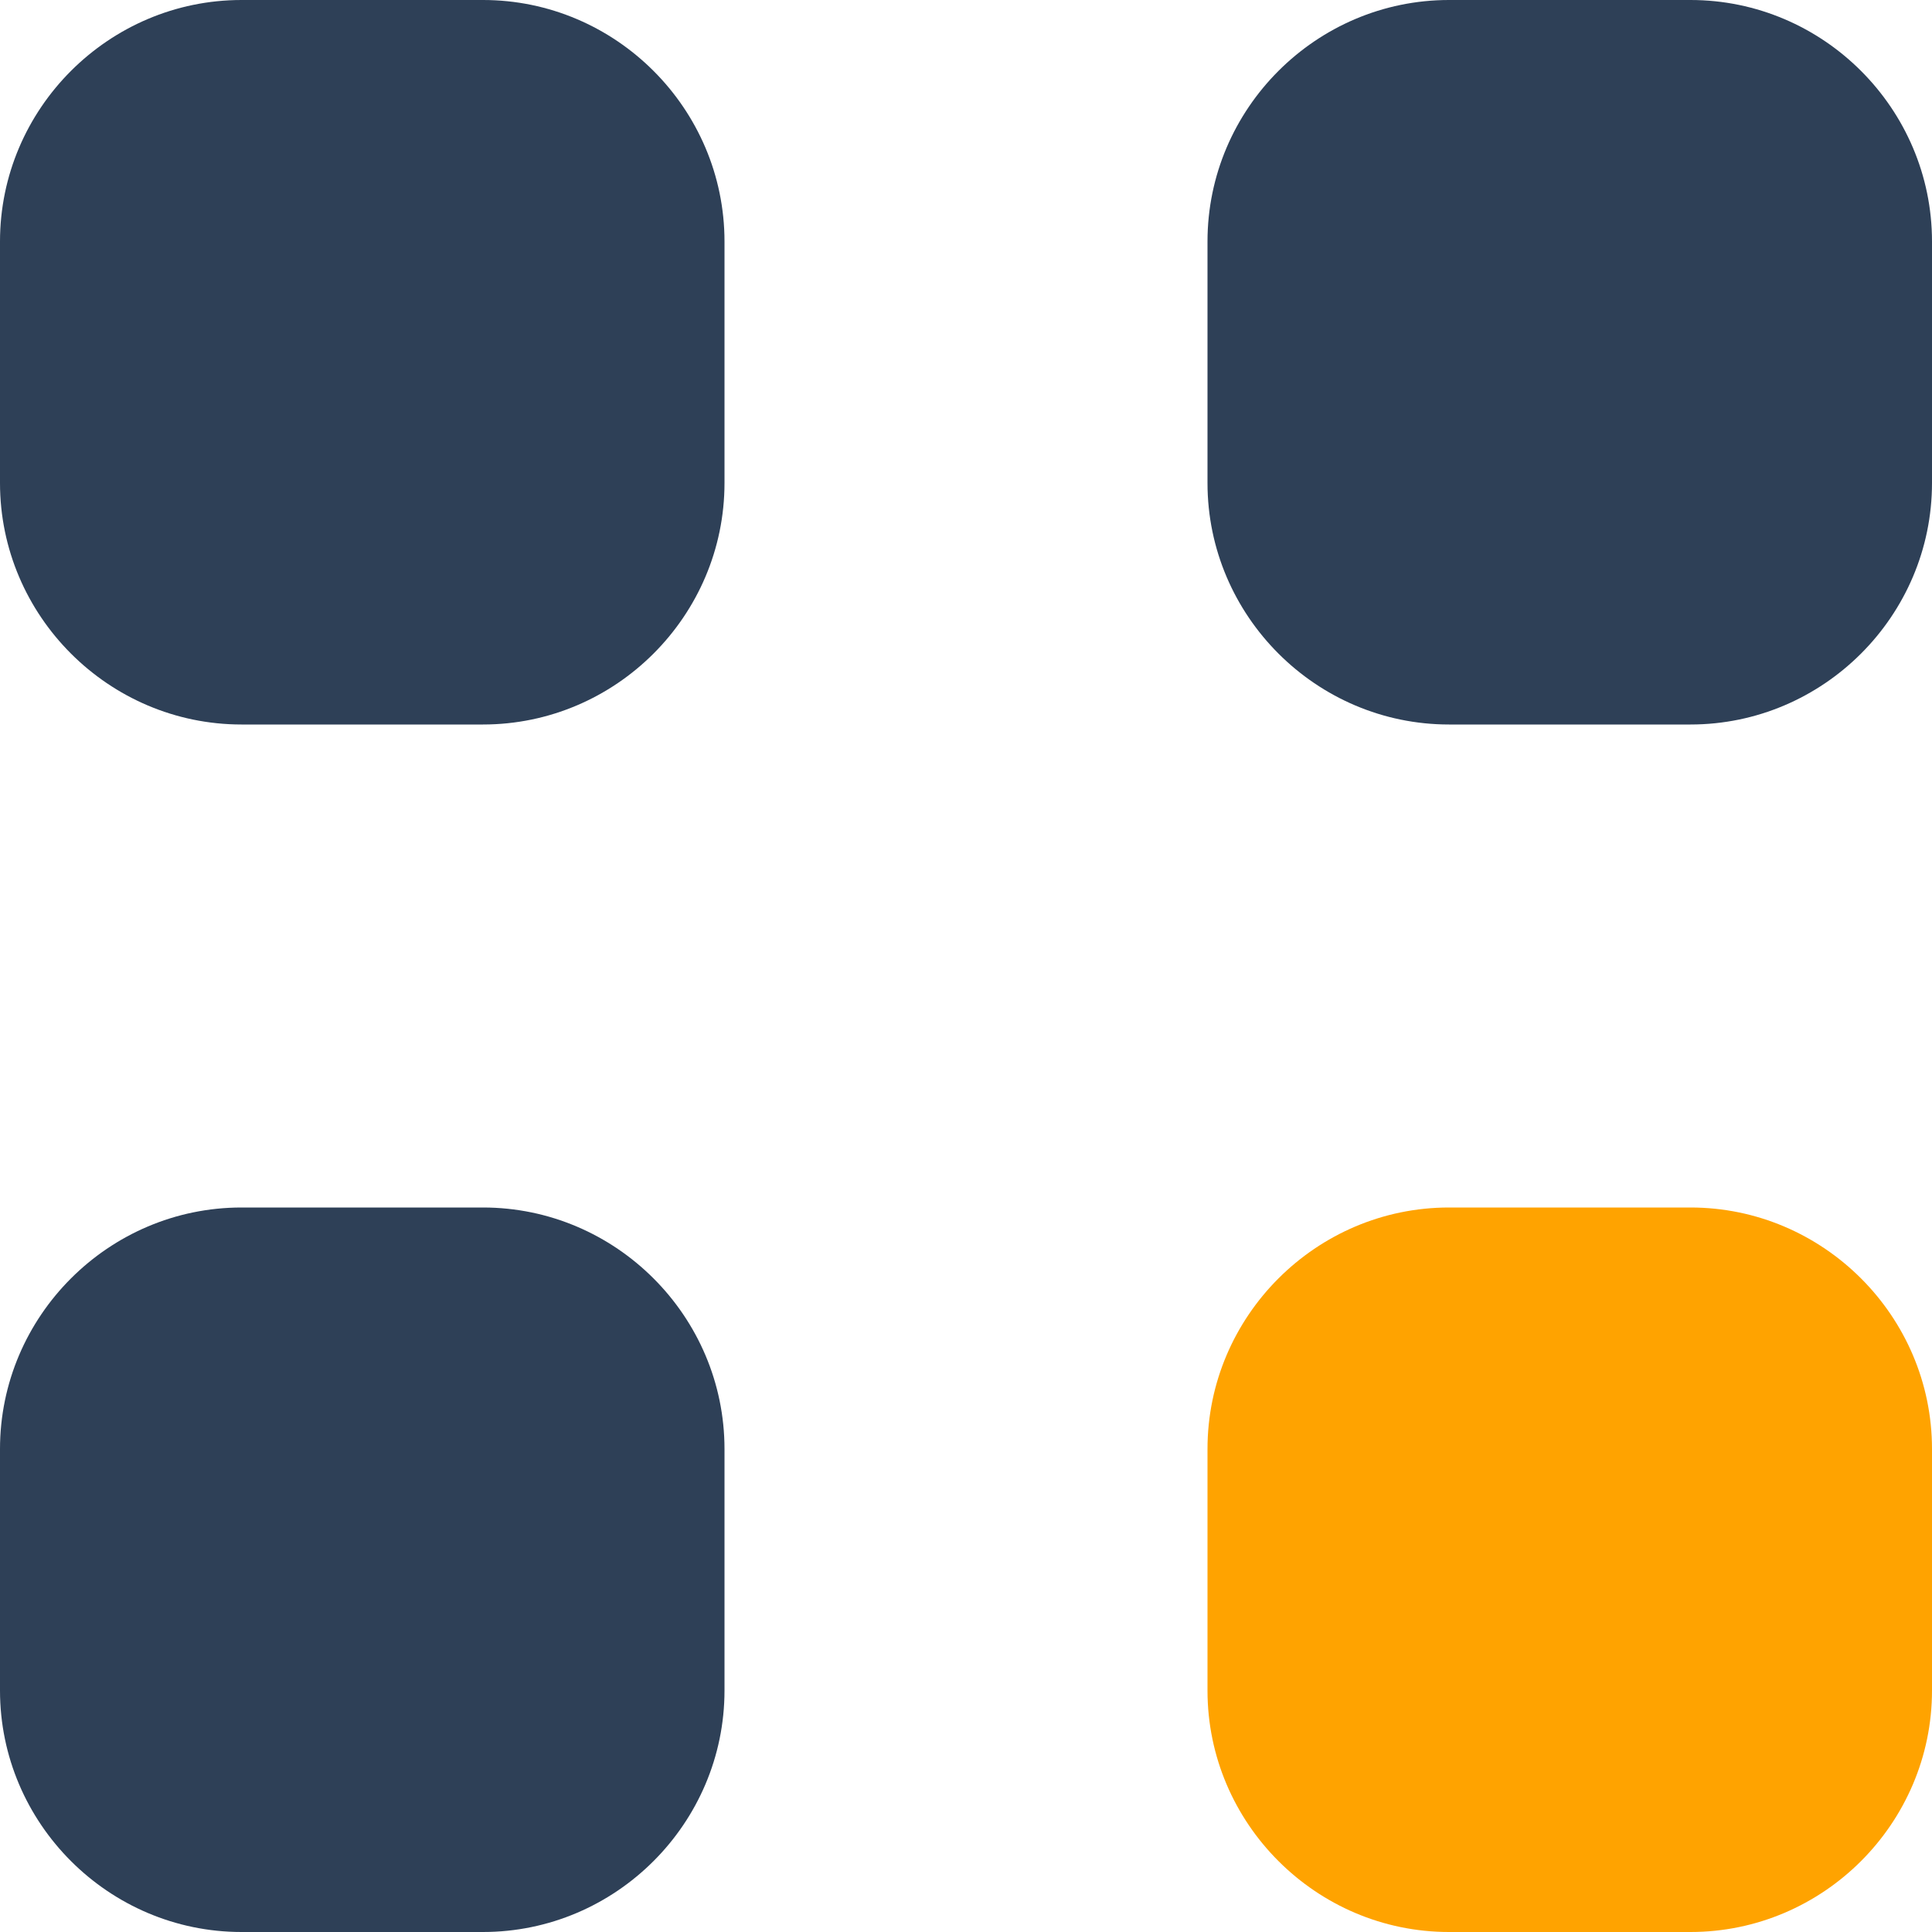 <svg xmlns="http://www.w3.org/2000/svg" viewBox="0 0 16 16"><g fill="#2e4057"><path d="M14 0h-2c-1.1 0-2 .9-2 2v2c0 1.1.9 2 2 2h2c1.1 0 2-.9 2-2V2c0-1.1-.9-2-2-2zM4 0H2C.9 0 0 .9 0 2v2c0 1.1.9 2 2 2h2c1.1 0 2-.9 2-2V2c0-1.1-.9-2-2-2zM4 10H2c-1.1 0-2 .9-2 2v2c0 1.1.9 2 2 2h2c1.1 0 2-.9 2-2v-2c0-1.1-.9-2-2-2z"/></g><path d="M14 10h-2c-1.1 0-2 .9-2 2v2c0 1.1.9 2 2 2h2c1.1 0 2-.9 2-2v-2c0-1.1-.9-2-2-2z" fill="#ffa300"/></svg>